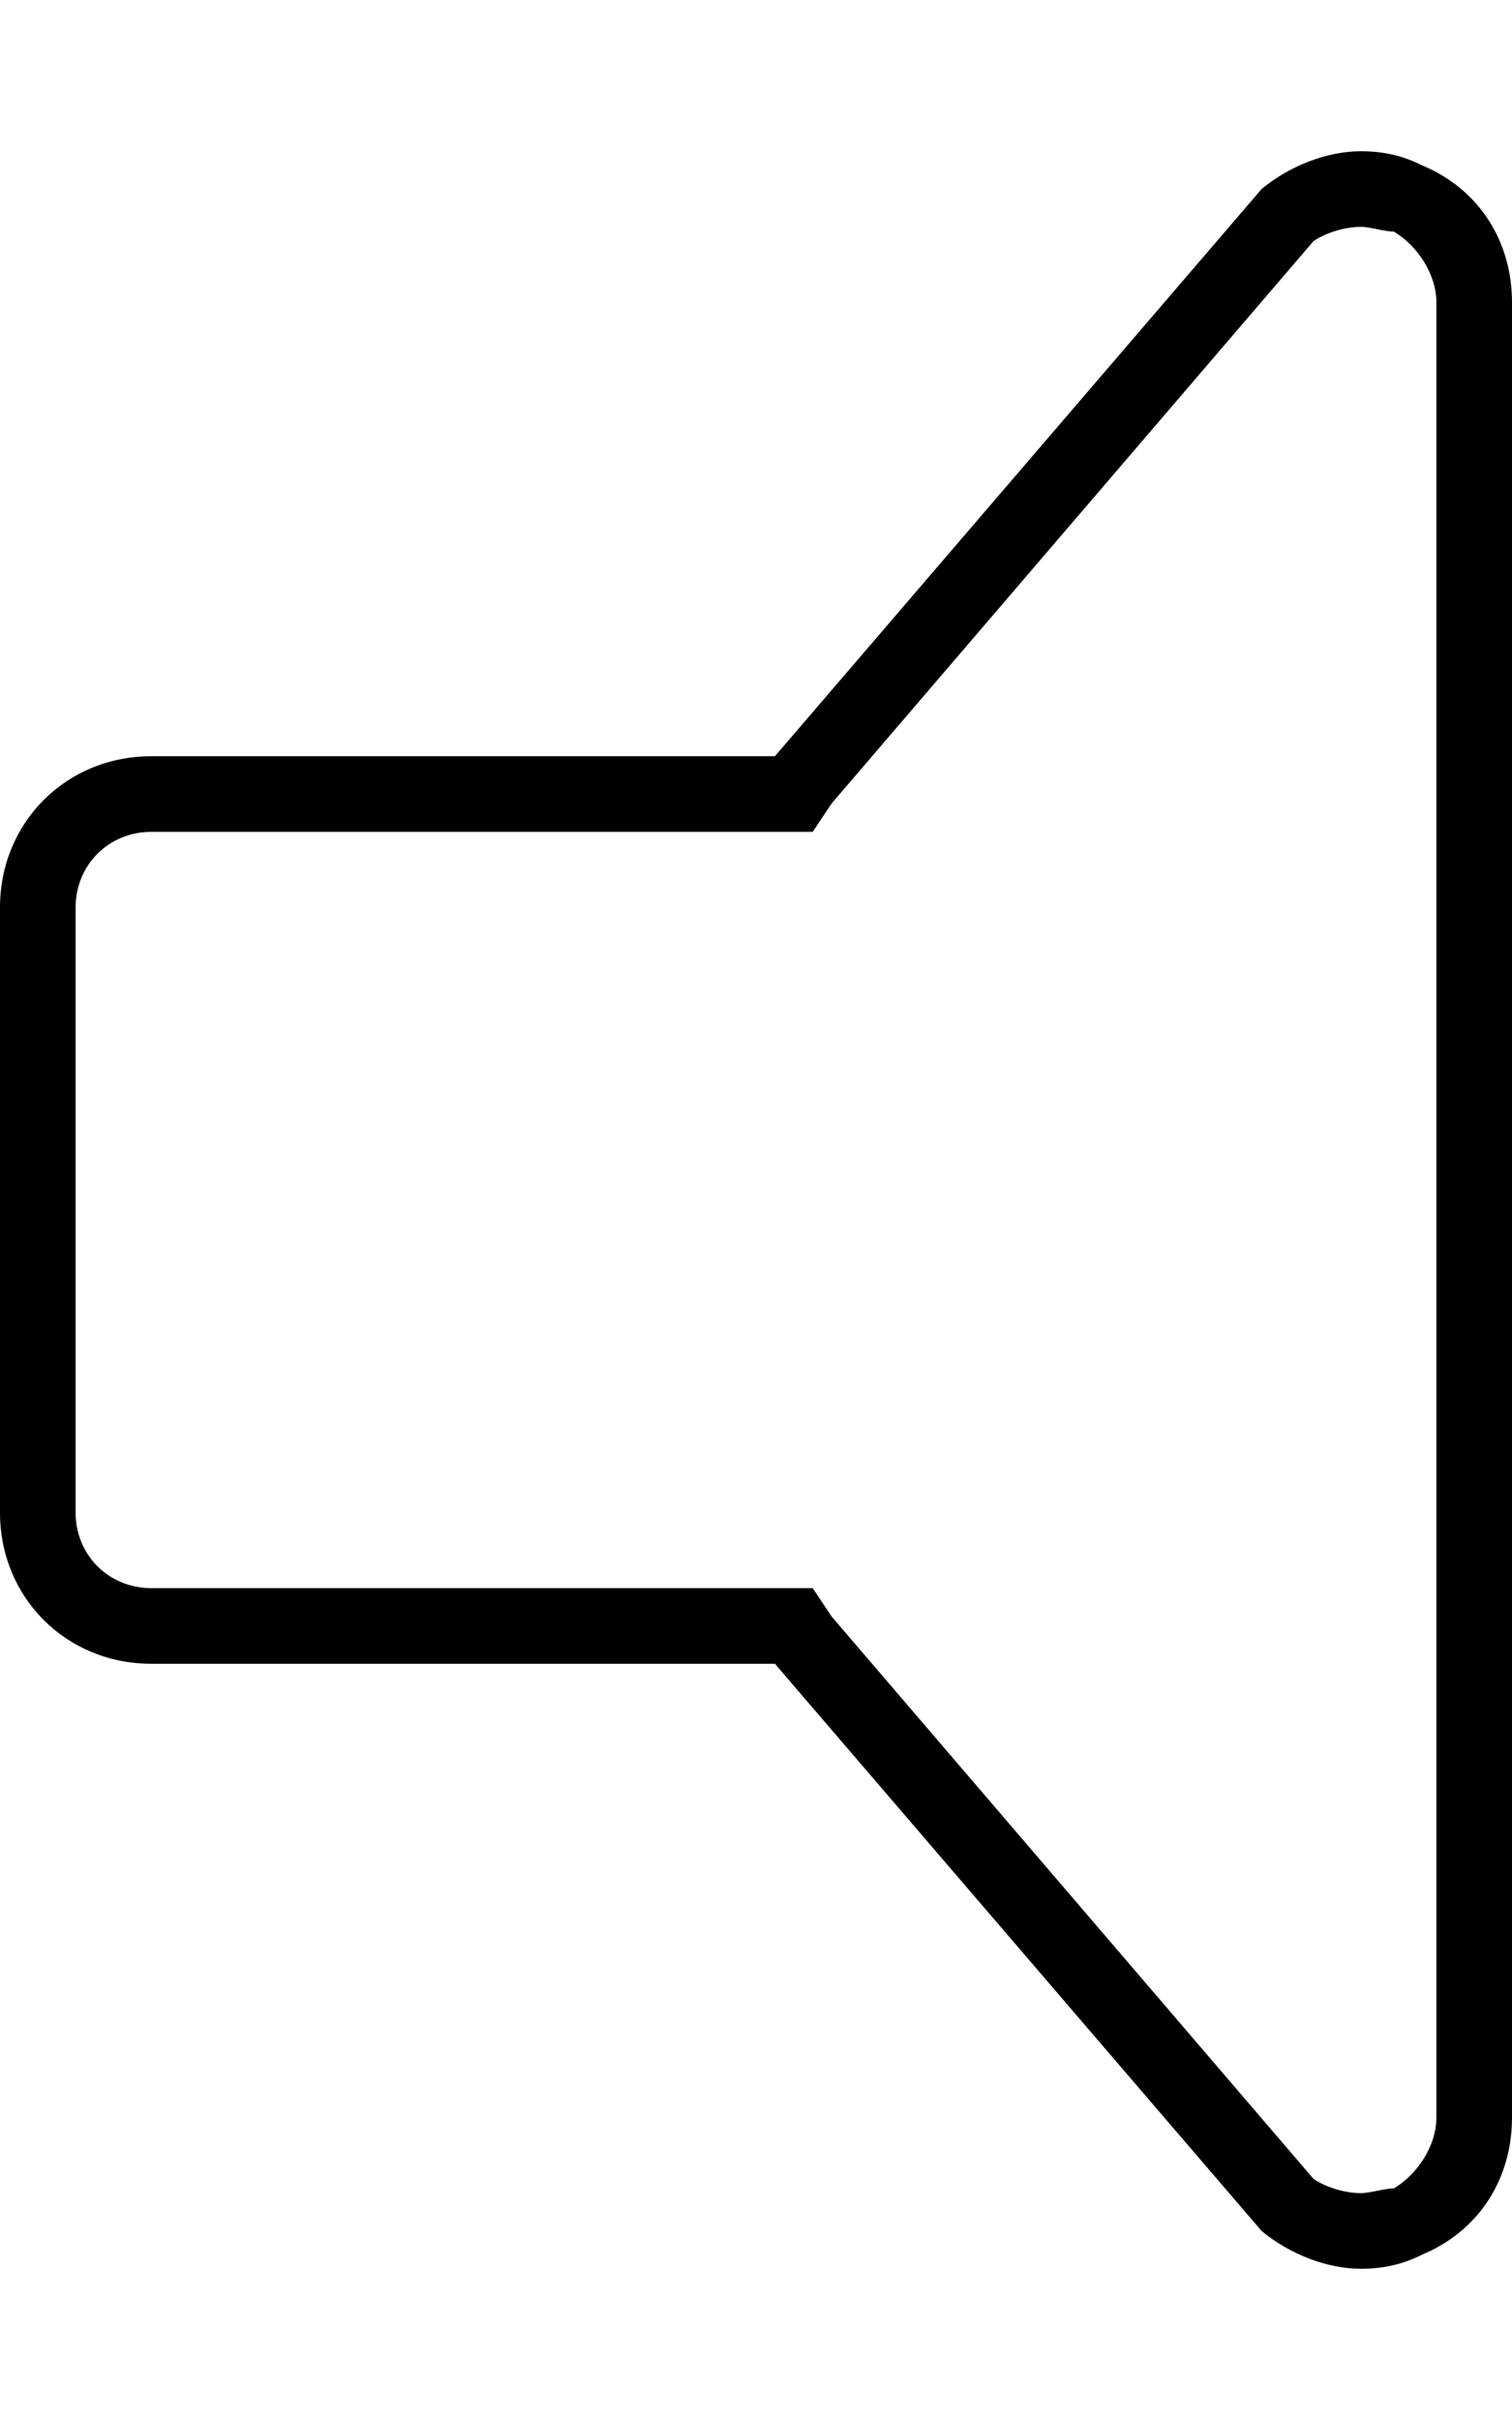 <svg xmlns="http://www.w3.org/2000/svg" viewBox="0 0 320 512"><!-- Font Awesome Pro 6.0.0-alpha1 by @fontawesome - https://fontawesome.com License - https://fontawesome.com/license (Commercial License) --><path d="M301 35C297 33 293 32 288 32C281 32 273 35 267 40L164 160H32C14 160 0 174 0 192V320C0 338 14 352 32 352H164L267 472C273 477 281 480 288 480C293 480 297 479 301 477C313 472 320 461 320 448V64C320 51 313 40 301 35ZM304 448C304 454 300 460 295 463C293 463 290 464 288 464C285 464 281 463 278 461L176 342L172 336H164H32C23 336 16 329 16 320V192C16 183 23 176 32 176H164H172L176 170L278 51C281 49 285 48 288 48C290 48 293 49 295 49C300 52 304 58 304 64V448Z"/></svg>